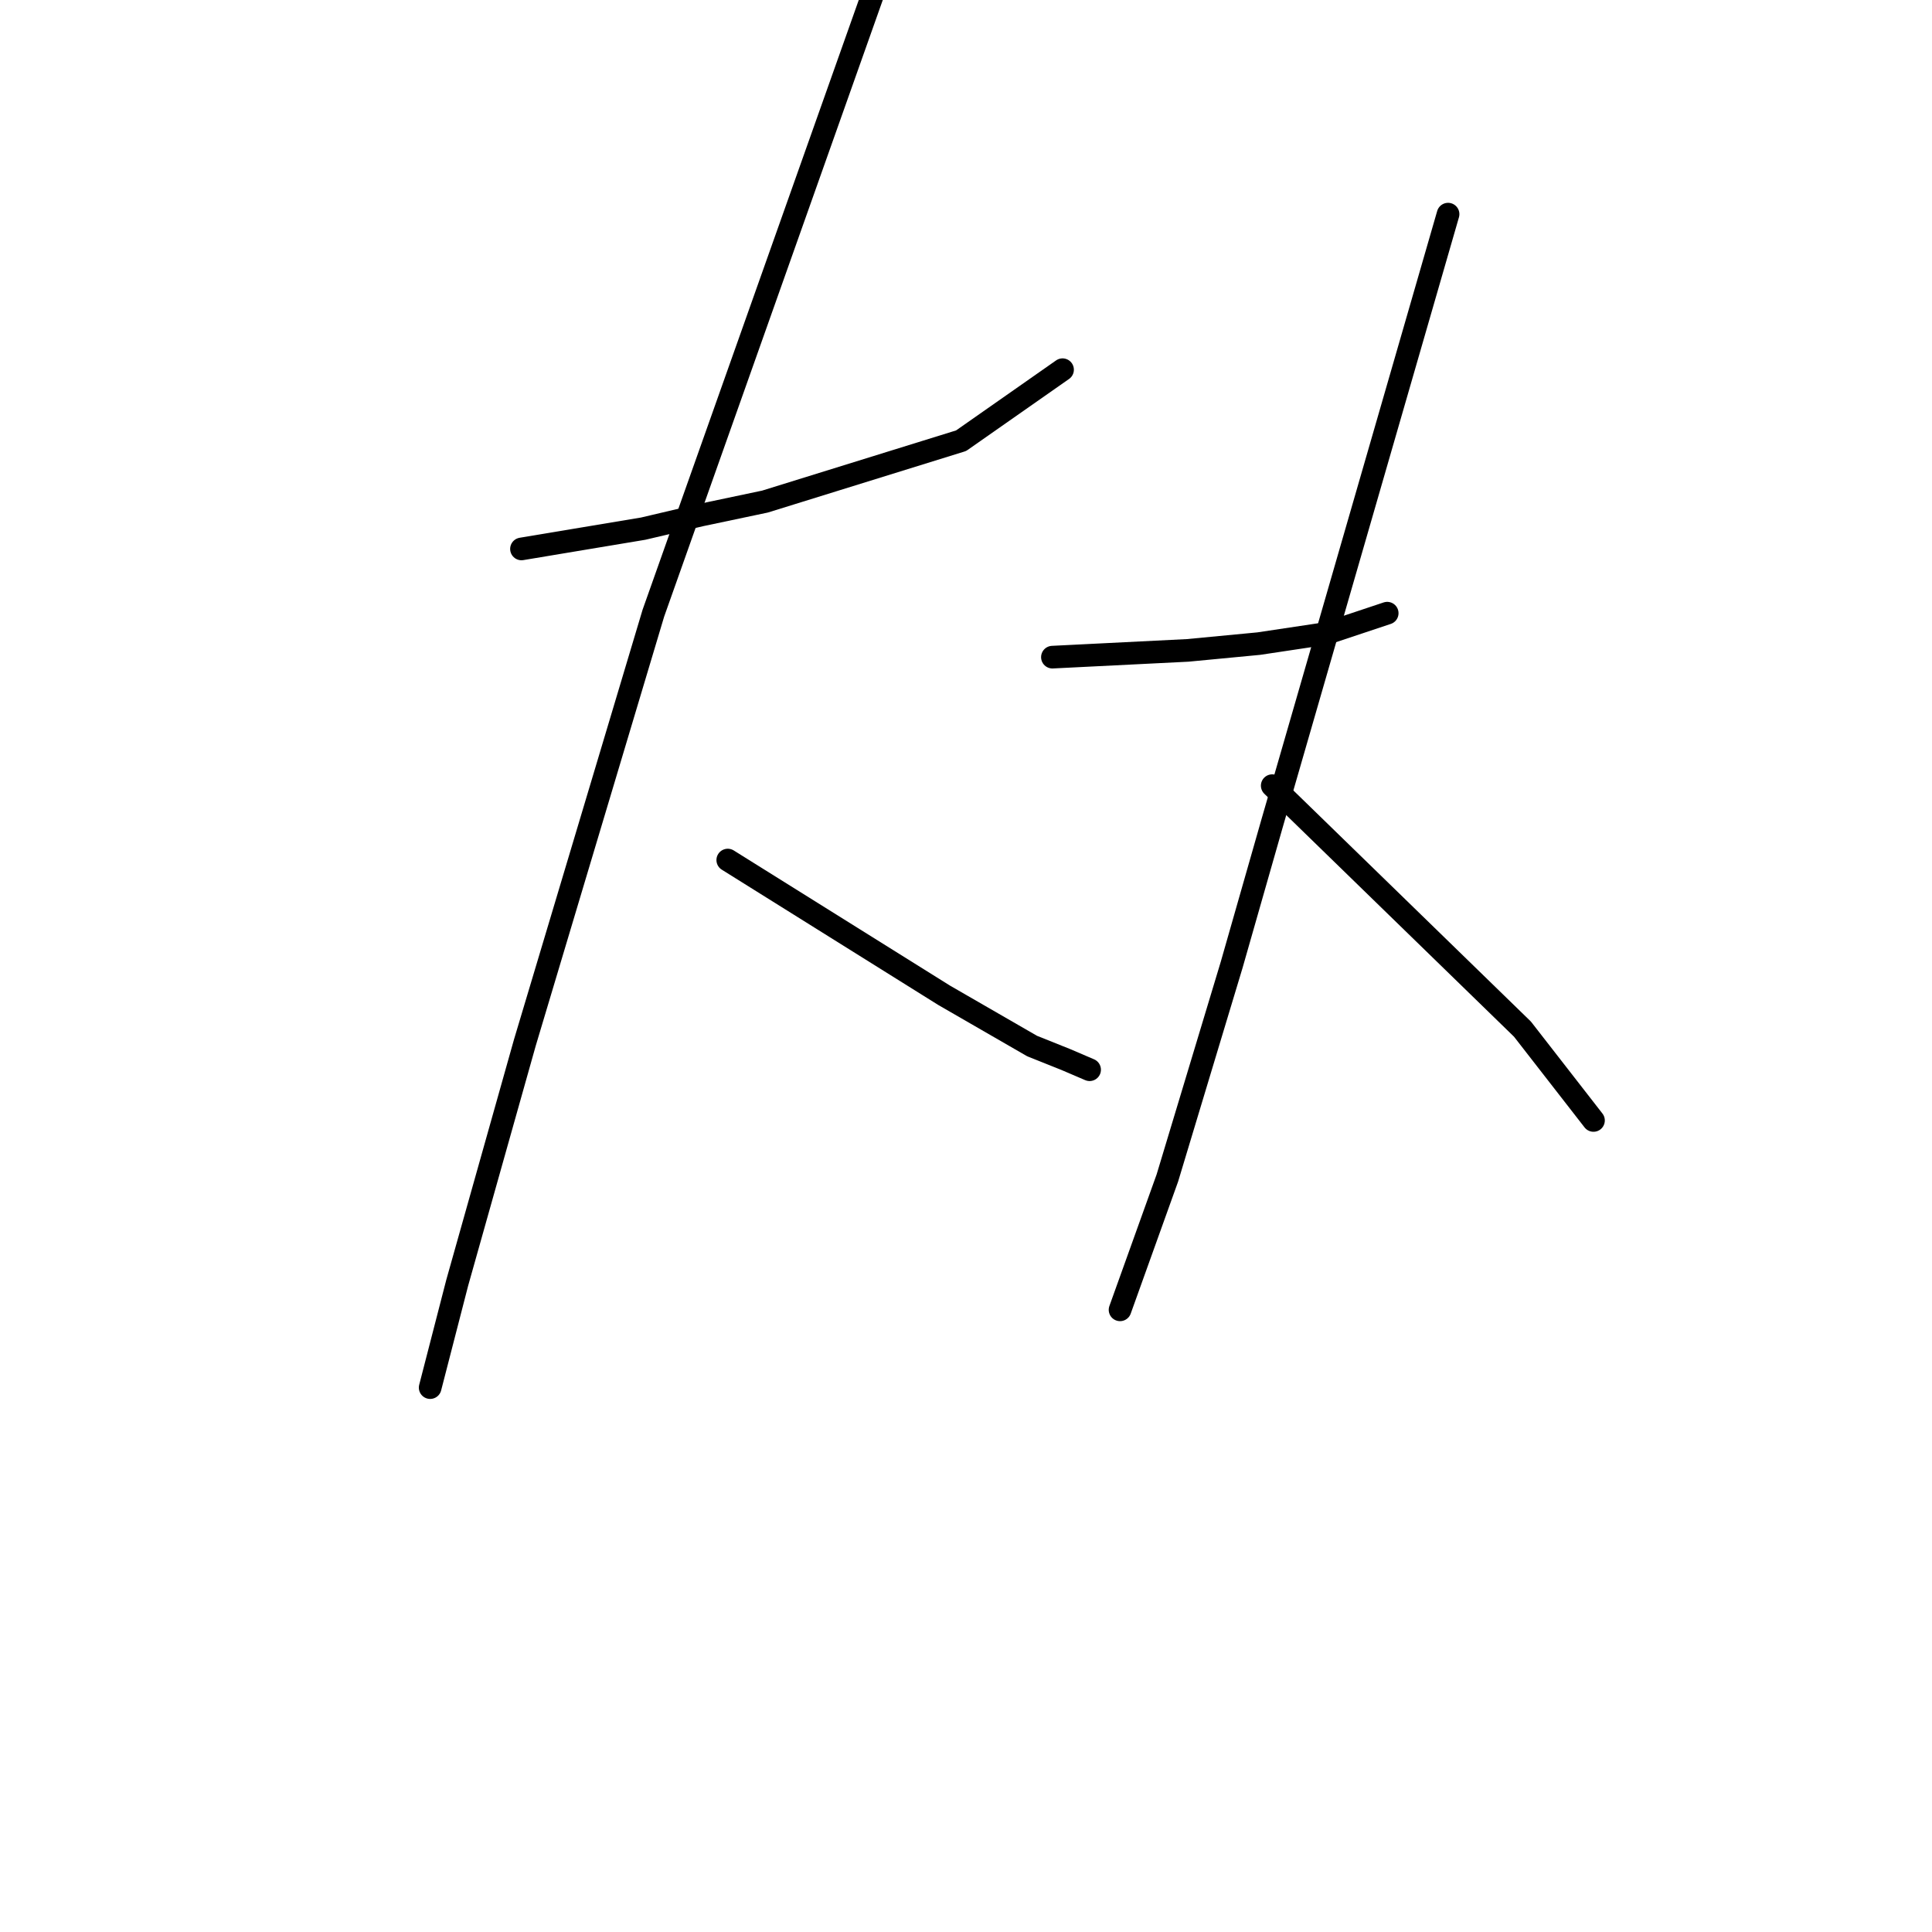 <?xml version="1.0" standalone="no"?>
    <svg width="256" height="256" xmlns="http://www.w3.org/2000/svg" version="1.1">
    <polyline stroke="black" stroke-width="3" stroke-linecap="round" fill="transparent" stroke-linejoin="round" points="69.098 72.737 77.164 71.392 85.229 70.048 92.847 68.256 101.361 66.463 127.351 58.397 140.794 48.987 140.794 48.987 " />
        <polyline stroke="black" stroke-width="3" stroke-linecap="round" fill="transparent" stroke-linejoin="round" points="121.526 -17.332 104.05 31.959 86.574 81.25 69.546 138.159 60.584 169.974 56.999 183.866 56.999 183.866 " />
        <polyline stroke="black" stroke-width="3" stroke-linecap="round" fill="transparent" stroke-linejoin="round" points="96.432 113.962 110.771 122.924 125.11 131.886 136.761 138.607 141.242 140.4 144.379 141.744 144.379 141.744 " />
        <polyline stroke="black" stroke-width="3" stroke-linecap="round" fill="transparent" stroke-linejoin="round" points="139.45 87.076 148.412 86.628 157.374 86.18 166.784 85.283 175.746 83.939 183.812 81.25 183.812 81.25 " />
        <polyline stroke="black" stroke-width="3" stroke-linecap="round" fill="transparent" stroke-linejoin="round" points="191.877 28.375 180.227 68.704 168.576 109.033 163.199 127.853 154.685 156.083 148.412 173.559 148.412 173.559 " />
        <polyline stroke="black" stroke-width="3" stroke-linecap="round" fill="transparent" stroke-linejoin="round" points="168.576 104.104 185.156 120.235 201.736 136.367 211.146 148.466 211.146 148.466 " />
        </svg>